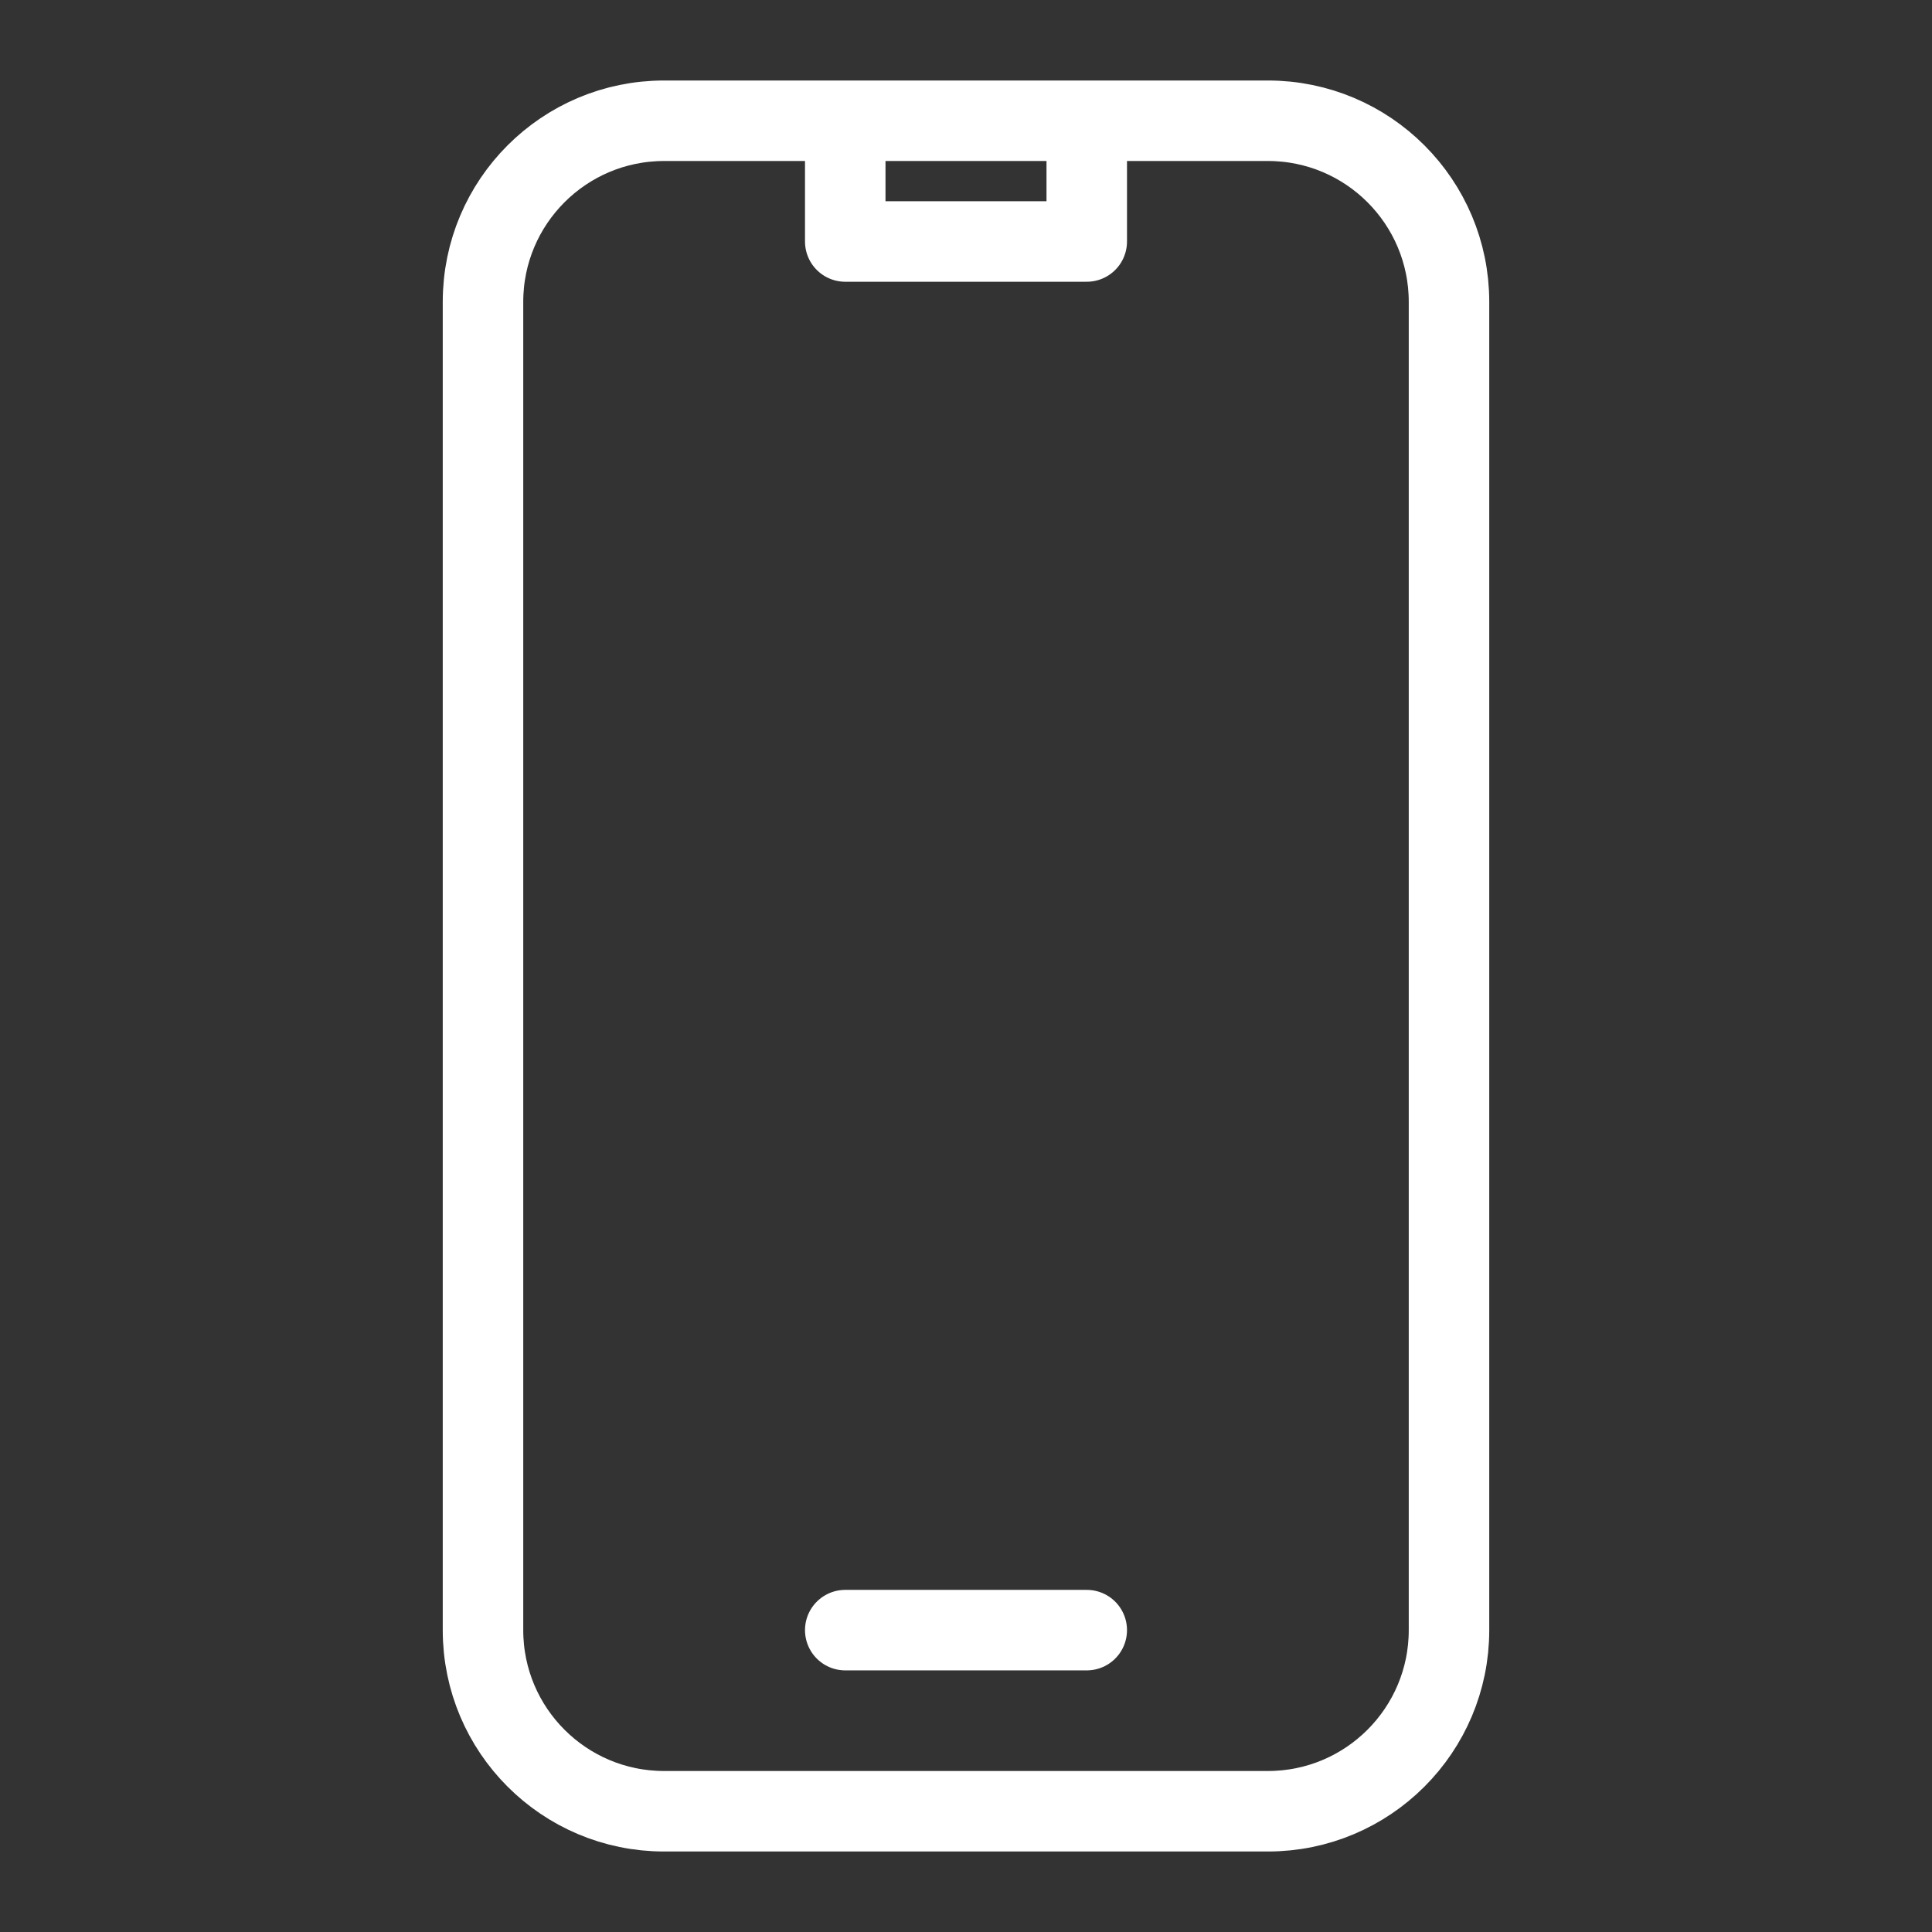 <svg width="36" height="36" viewBox="0 0 36 36" fill="none" xmlns="http://www.w3.org/2000/svg">
<rect x="0" y="0" width="36" height="36" fill="#333333" stroke="none"/>
<path d="M15.75 2.25H12.375C10.511 2.25 9 3.761 9 5.625V30.375C9 32.239 10.511 33.75 12.375 33.75H23.625C25.489 33.75 27 32.239 27 30.375V5.625C27 3.761 25.489 2.25 23.625 2.25H20.25M15.75 2.25V4.5H20.25V2.25M15.75 2.25H20.25M15.75 30.375H20.25" stroke="white" stroke-width="1.5" stroke-linecap="round" stroke-linejoin="round"/>
</svg>
